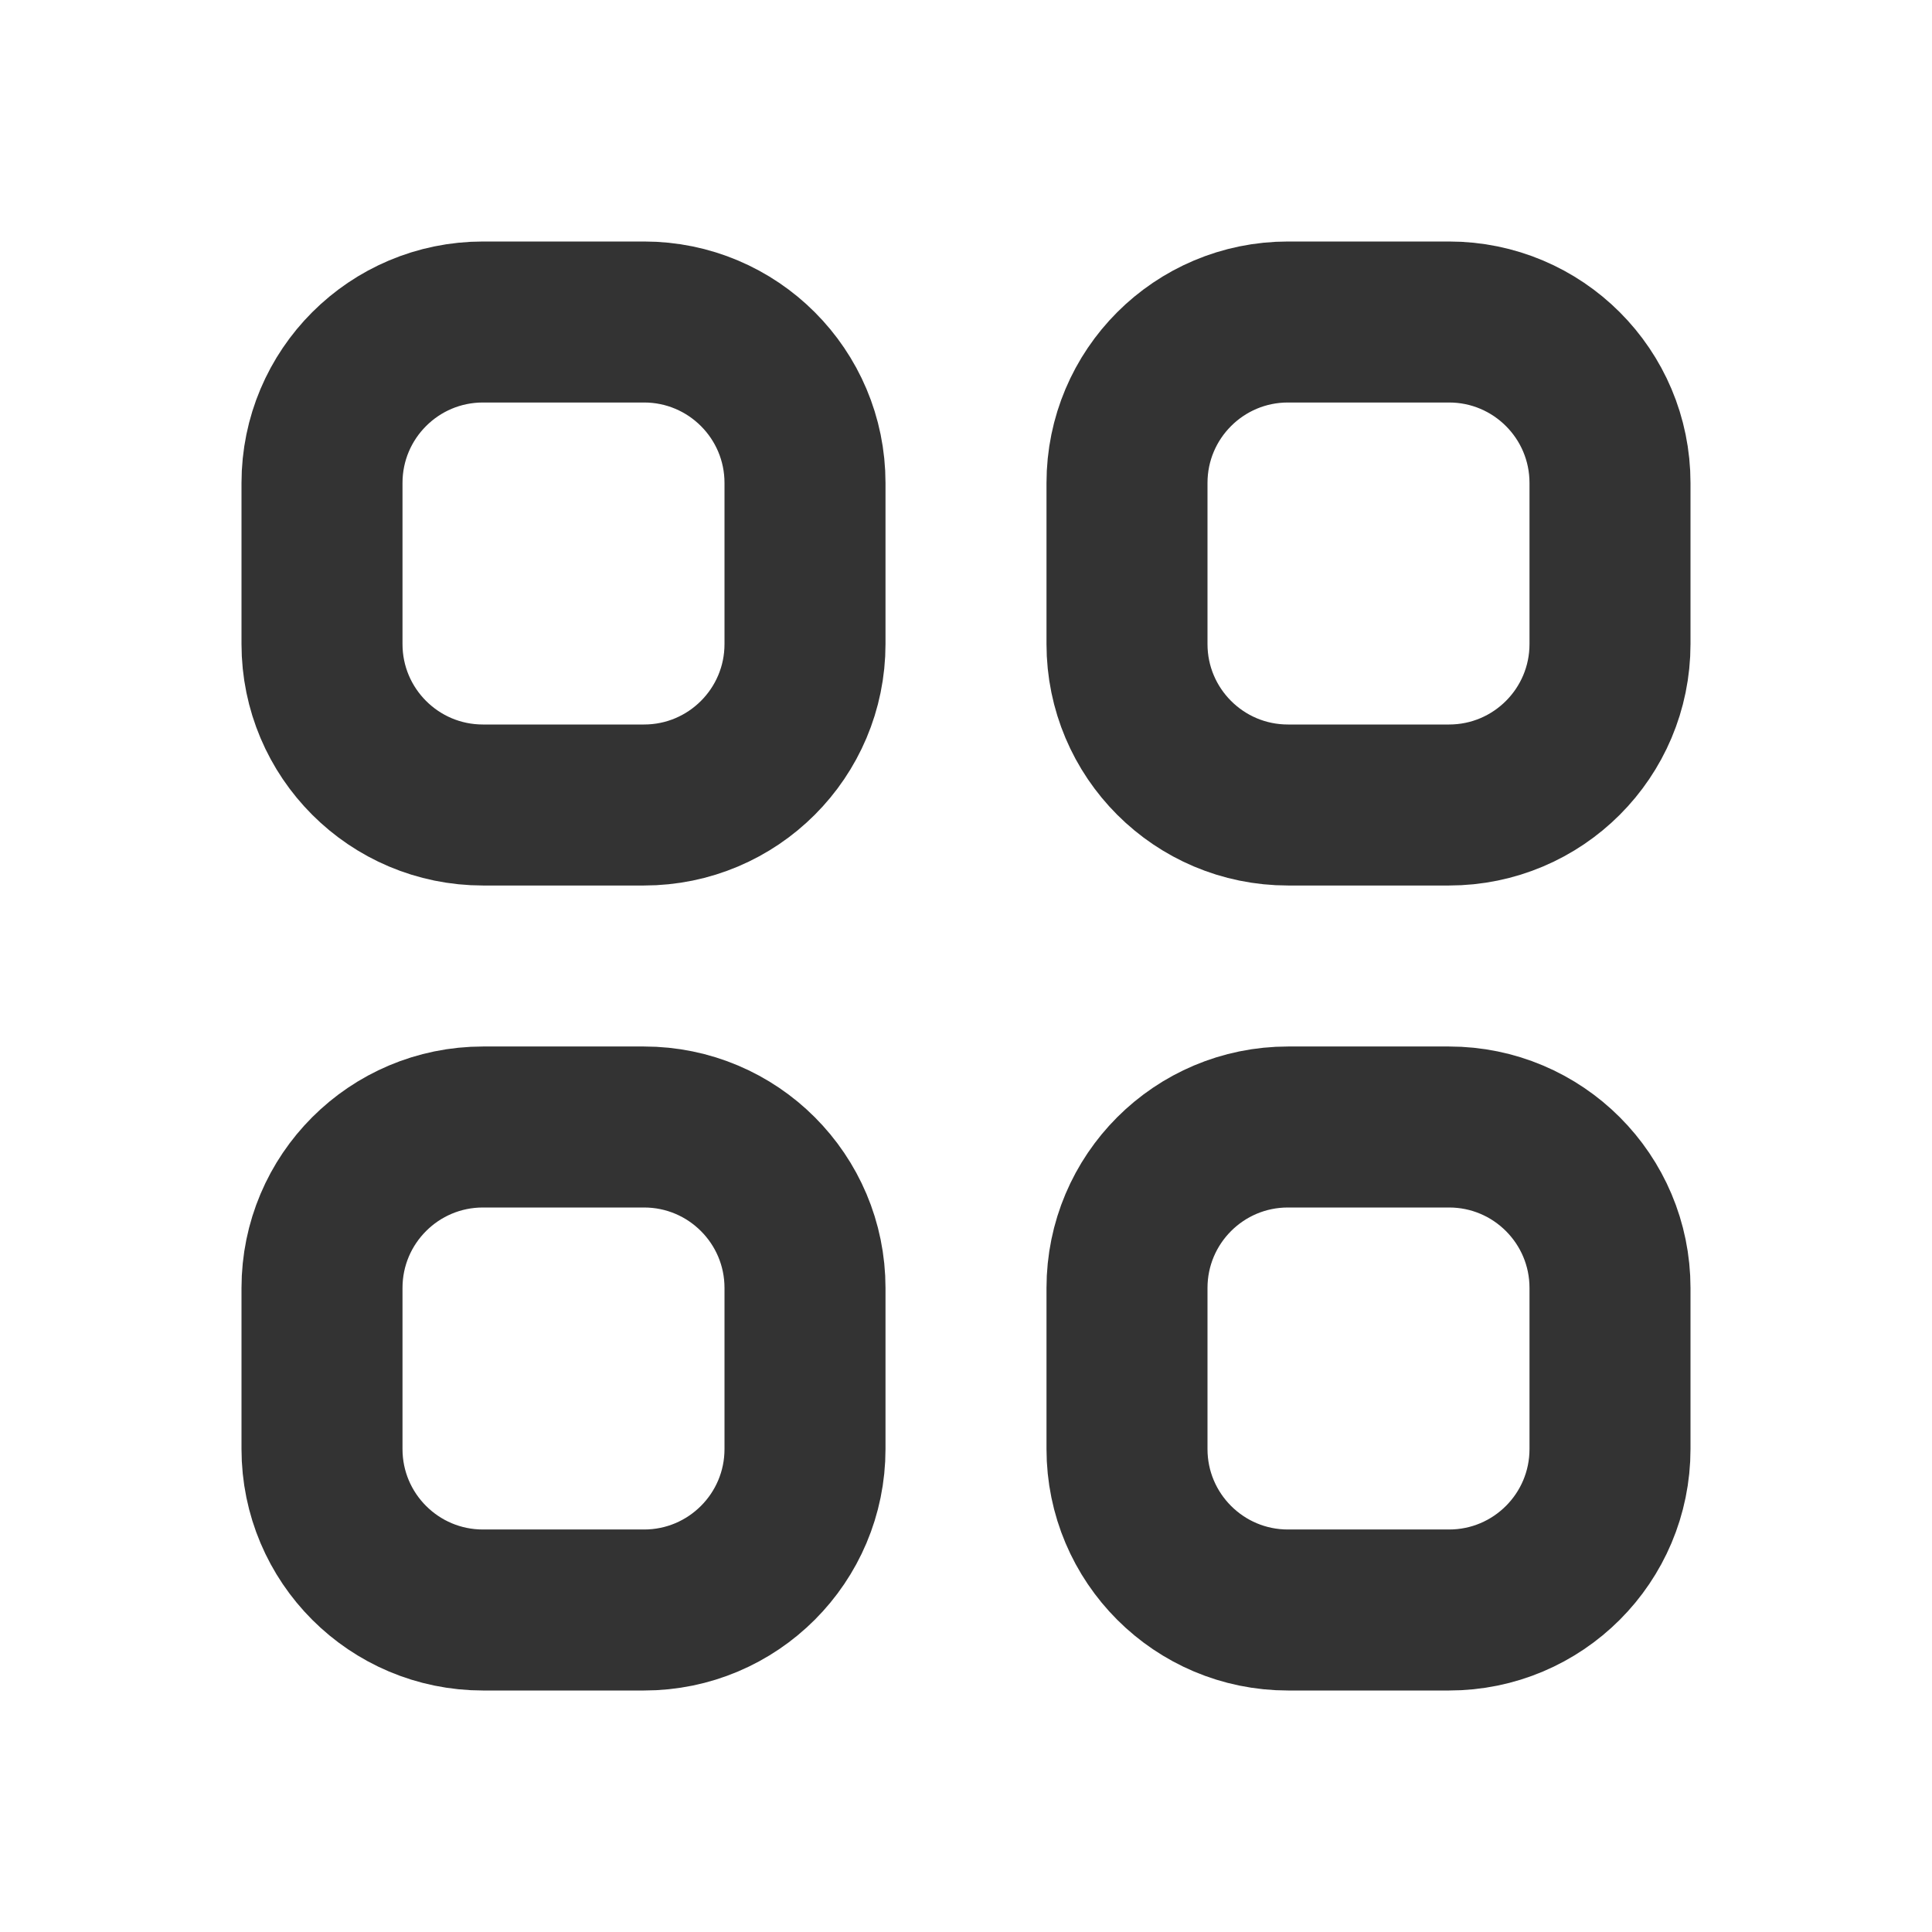 <svg xmlns="http://www.w3.org/2000/svg" width="24" height="24" viewBox="0 0 24 24" fill="none">
      <path d="M4 6C4 4.895 4.895 4 6 4H8C9.105 4 10 4.895 10 6V8C10 9.105 9.105 10 8 10H6C4.895 10 4 9.105 4 8V6Z" stroke="#333333" stroke-width="2" stroke-linecap="round" stroke-linejoin="round" />
      <path d="M14 6C14 4.895 14.895 4 16 4H18C19.105 4 20 4.895 20 6V8C20 9.105 19.105 10 18 10H16C14.895 10 14 9.105 14 8V6Z" stroke="#333333" stroke-width="2" stroke-linecap="round" stroke-linejoin="round" />
      <path d="M4 16C4 14.895 4.895 14 6 14H8C9.105 14 10 14.895 10 16V18C10 19.105 9.105 20 8 20H6C4.895 20 4 19.105 4 18V16Z" stroke="#333333" stroke-width="2" stroke-linecap="round" stroke-linejoin="round" />
      <path d="M14 16C14 14.895 14.895 14 16 14H18C19.105 14 20 14.895 20 16V18C20 19.105 19.105 20 18 20H16C14.895 20 14 19.105 14 18V16Z" stroke="#333333" stroke-width="2" stroke-linecap="round" stroke-linejoin="round" />
   </svg>